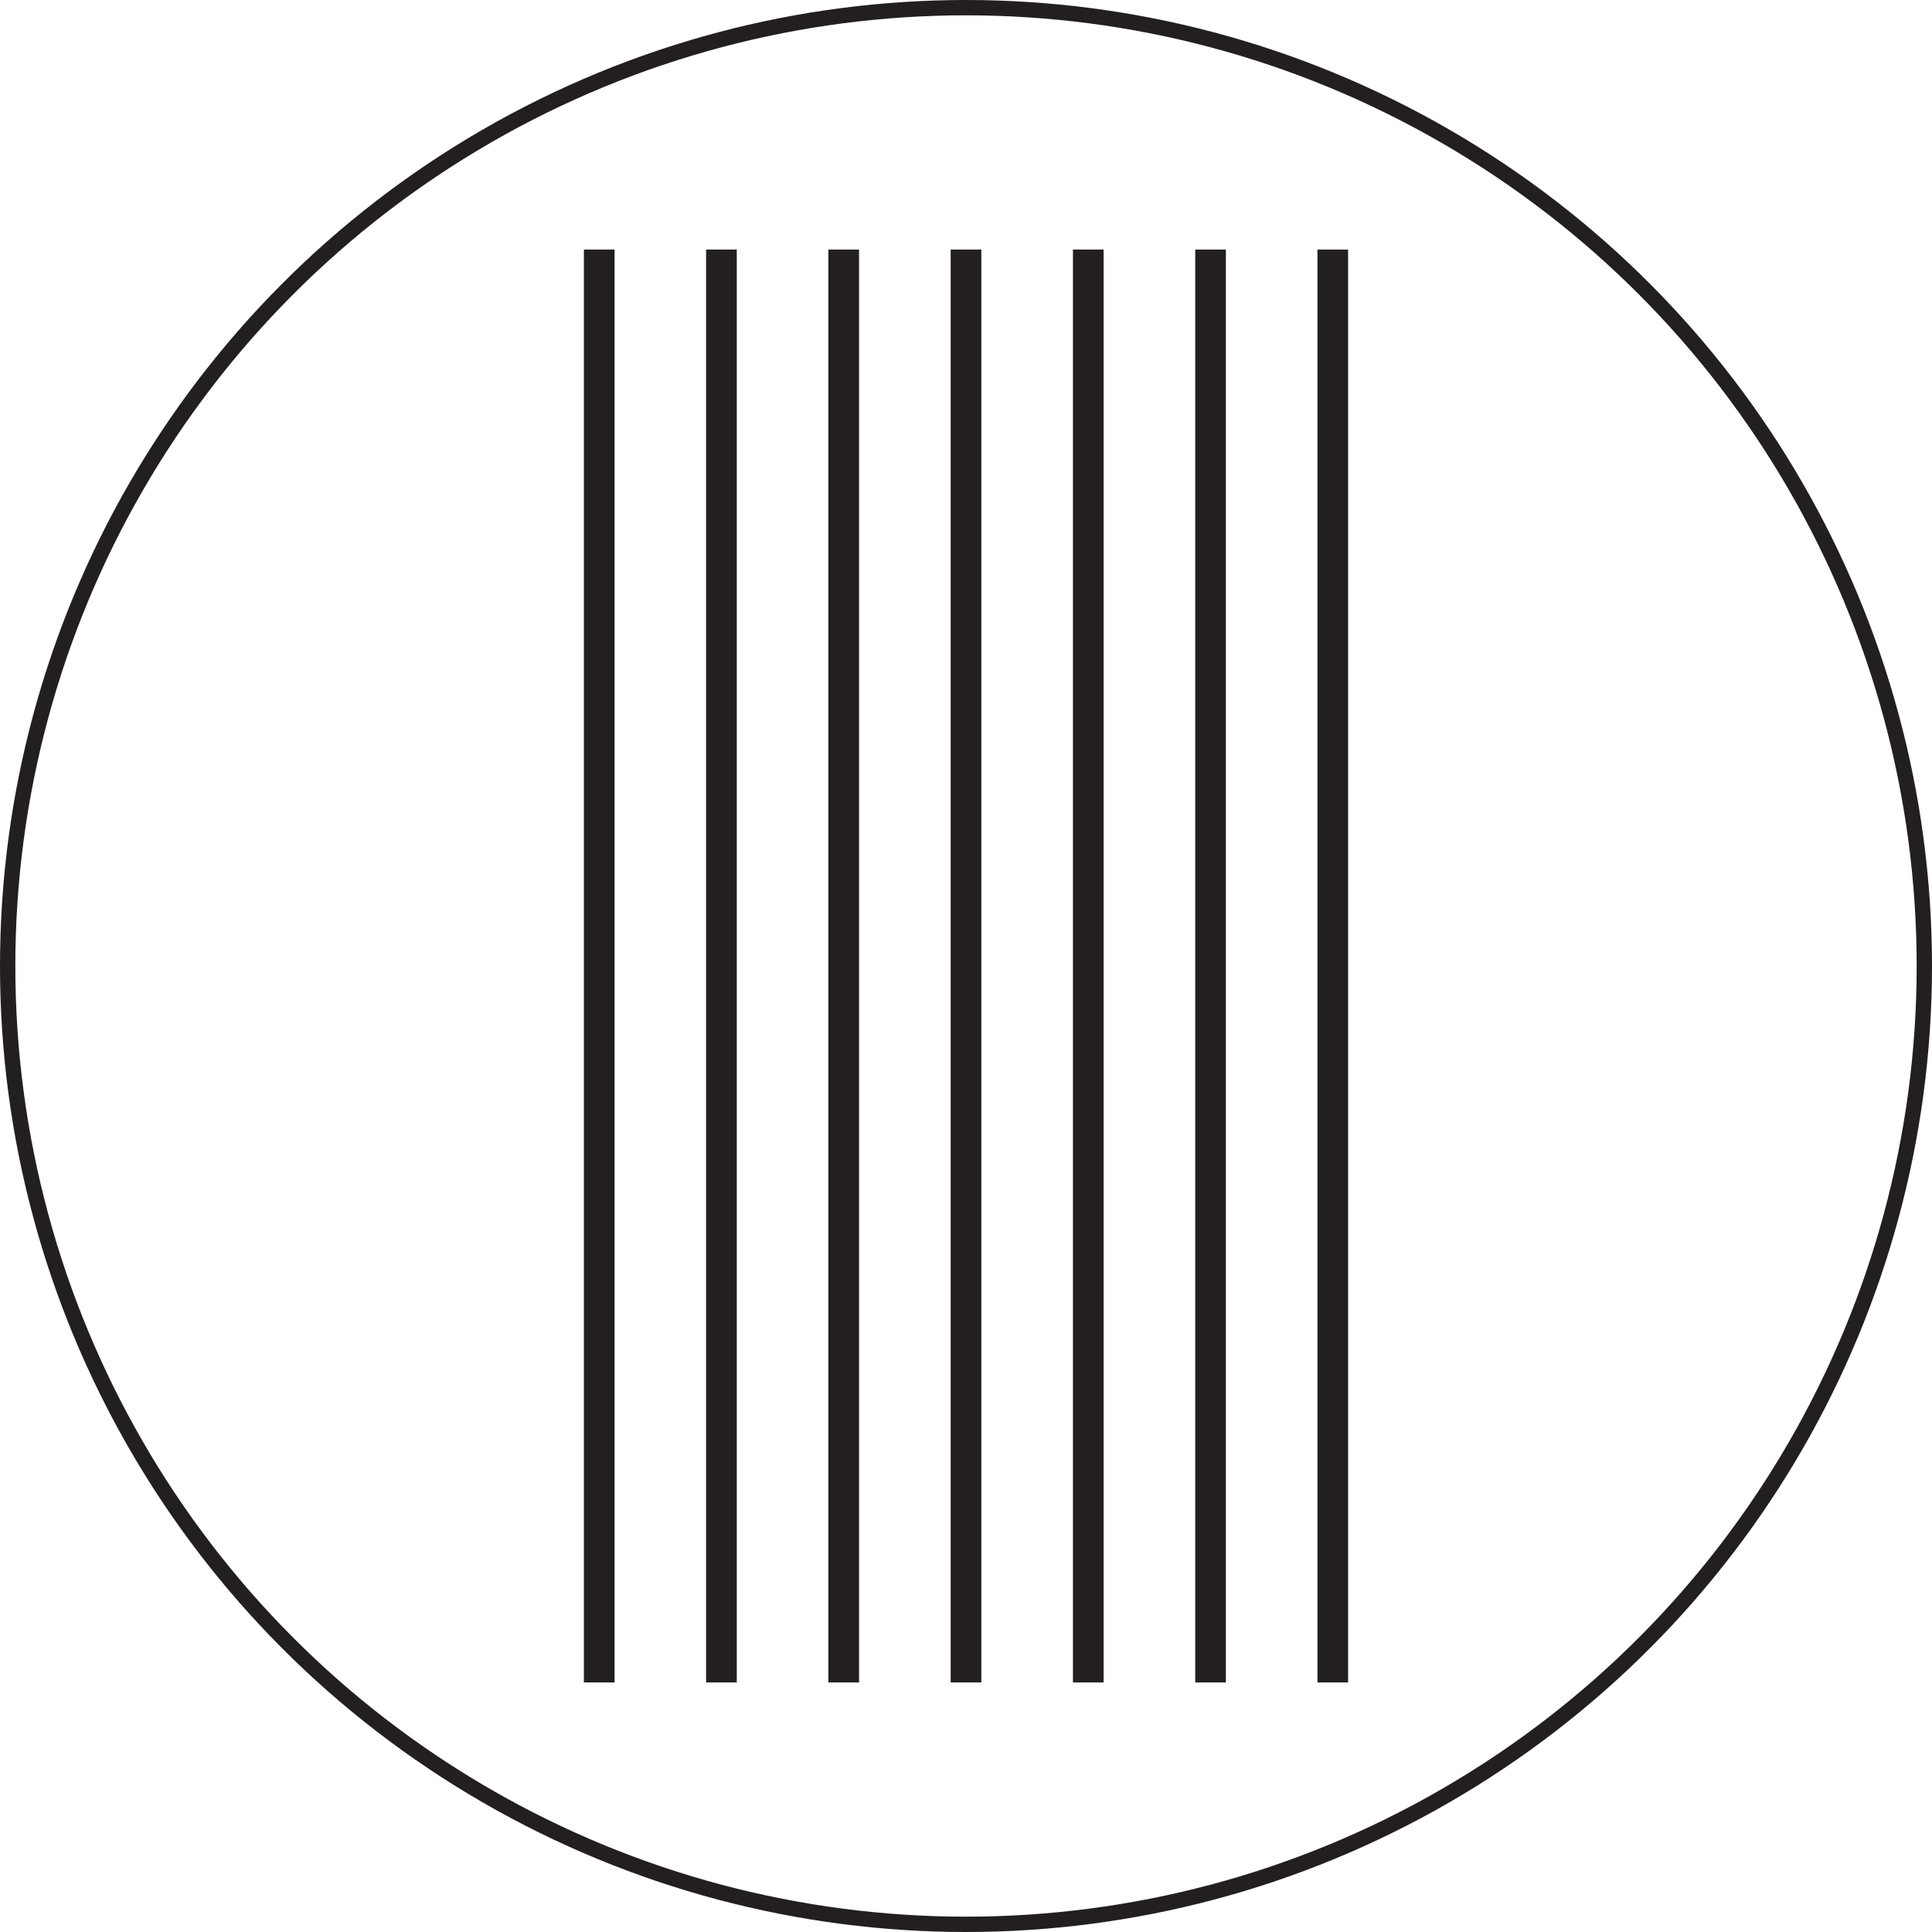 <svg xmlns="http://www.w3.org/2000/svg" viewBox="0 0 252 252"><defs><style>.cls-1,.cls-2{fill:none;stroke:#231f20;stroke-miterlimit:10;}.cls-1{stroke-width:4px;}.cls-2{stroke-width:2px;}</style></defs><g id="Layer_2" data-name="Layer 2"><g id="Layer_2-2" data-name="Layer 2"><g id="tiesus"><line class="cls-1" x1="110.05" y1="32.55" x2="110.05" y2="219.45"/><line class="cls-1" x1="126" y1="32.55" x2="126" y2="219.45"/><line class="cls-1" x1="141.95" y1="32.55" x2="141.95" y2="219.45"/><line class="cls-1" x1="173.84" y1="32.55" x2="173.84" y2="219.45"/><line class="cls-1" x1="157.9" y1="32.55" x2="157.9" y2="219.45"/><line class="cls-1" x1="94.1" y1="32.55" x2="94.1" y2="219.45"/><line class="cls-1" x1="78.16" y1="32.55" x2="78.16" y2="219.45"/></g><circle id="apskritimas" class="cls-2" cx="126" cy="126" r="125"/></g></g></svg>
